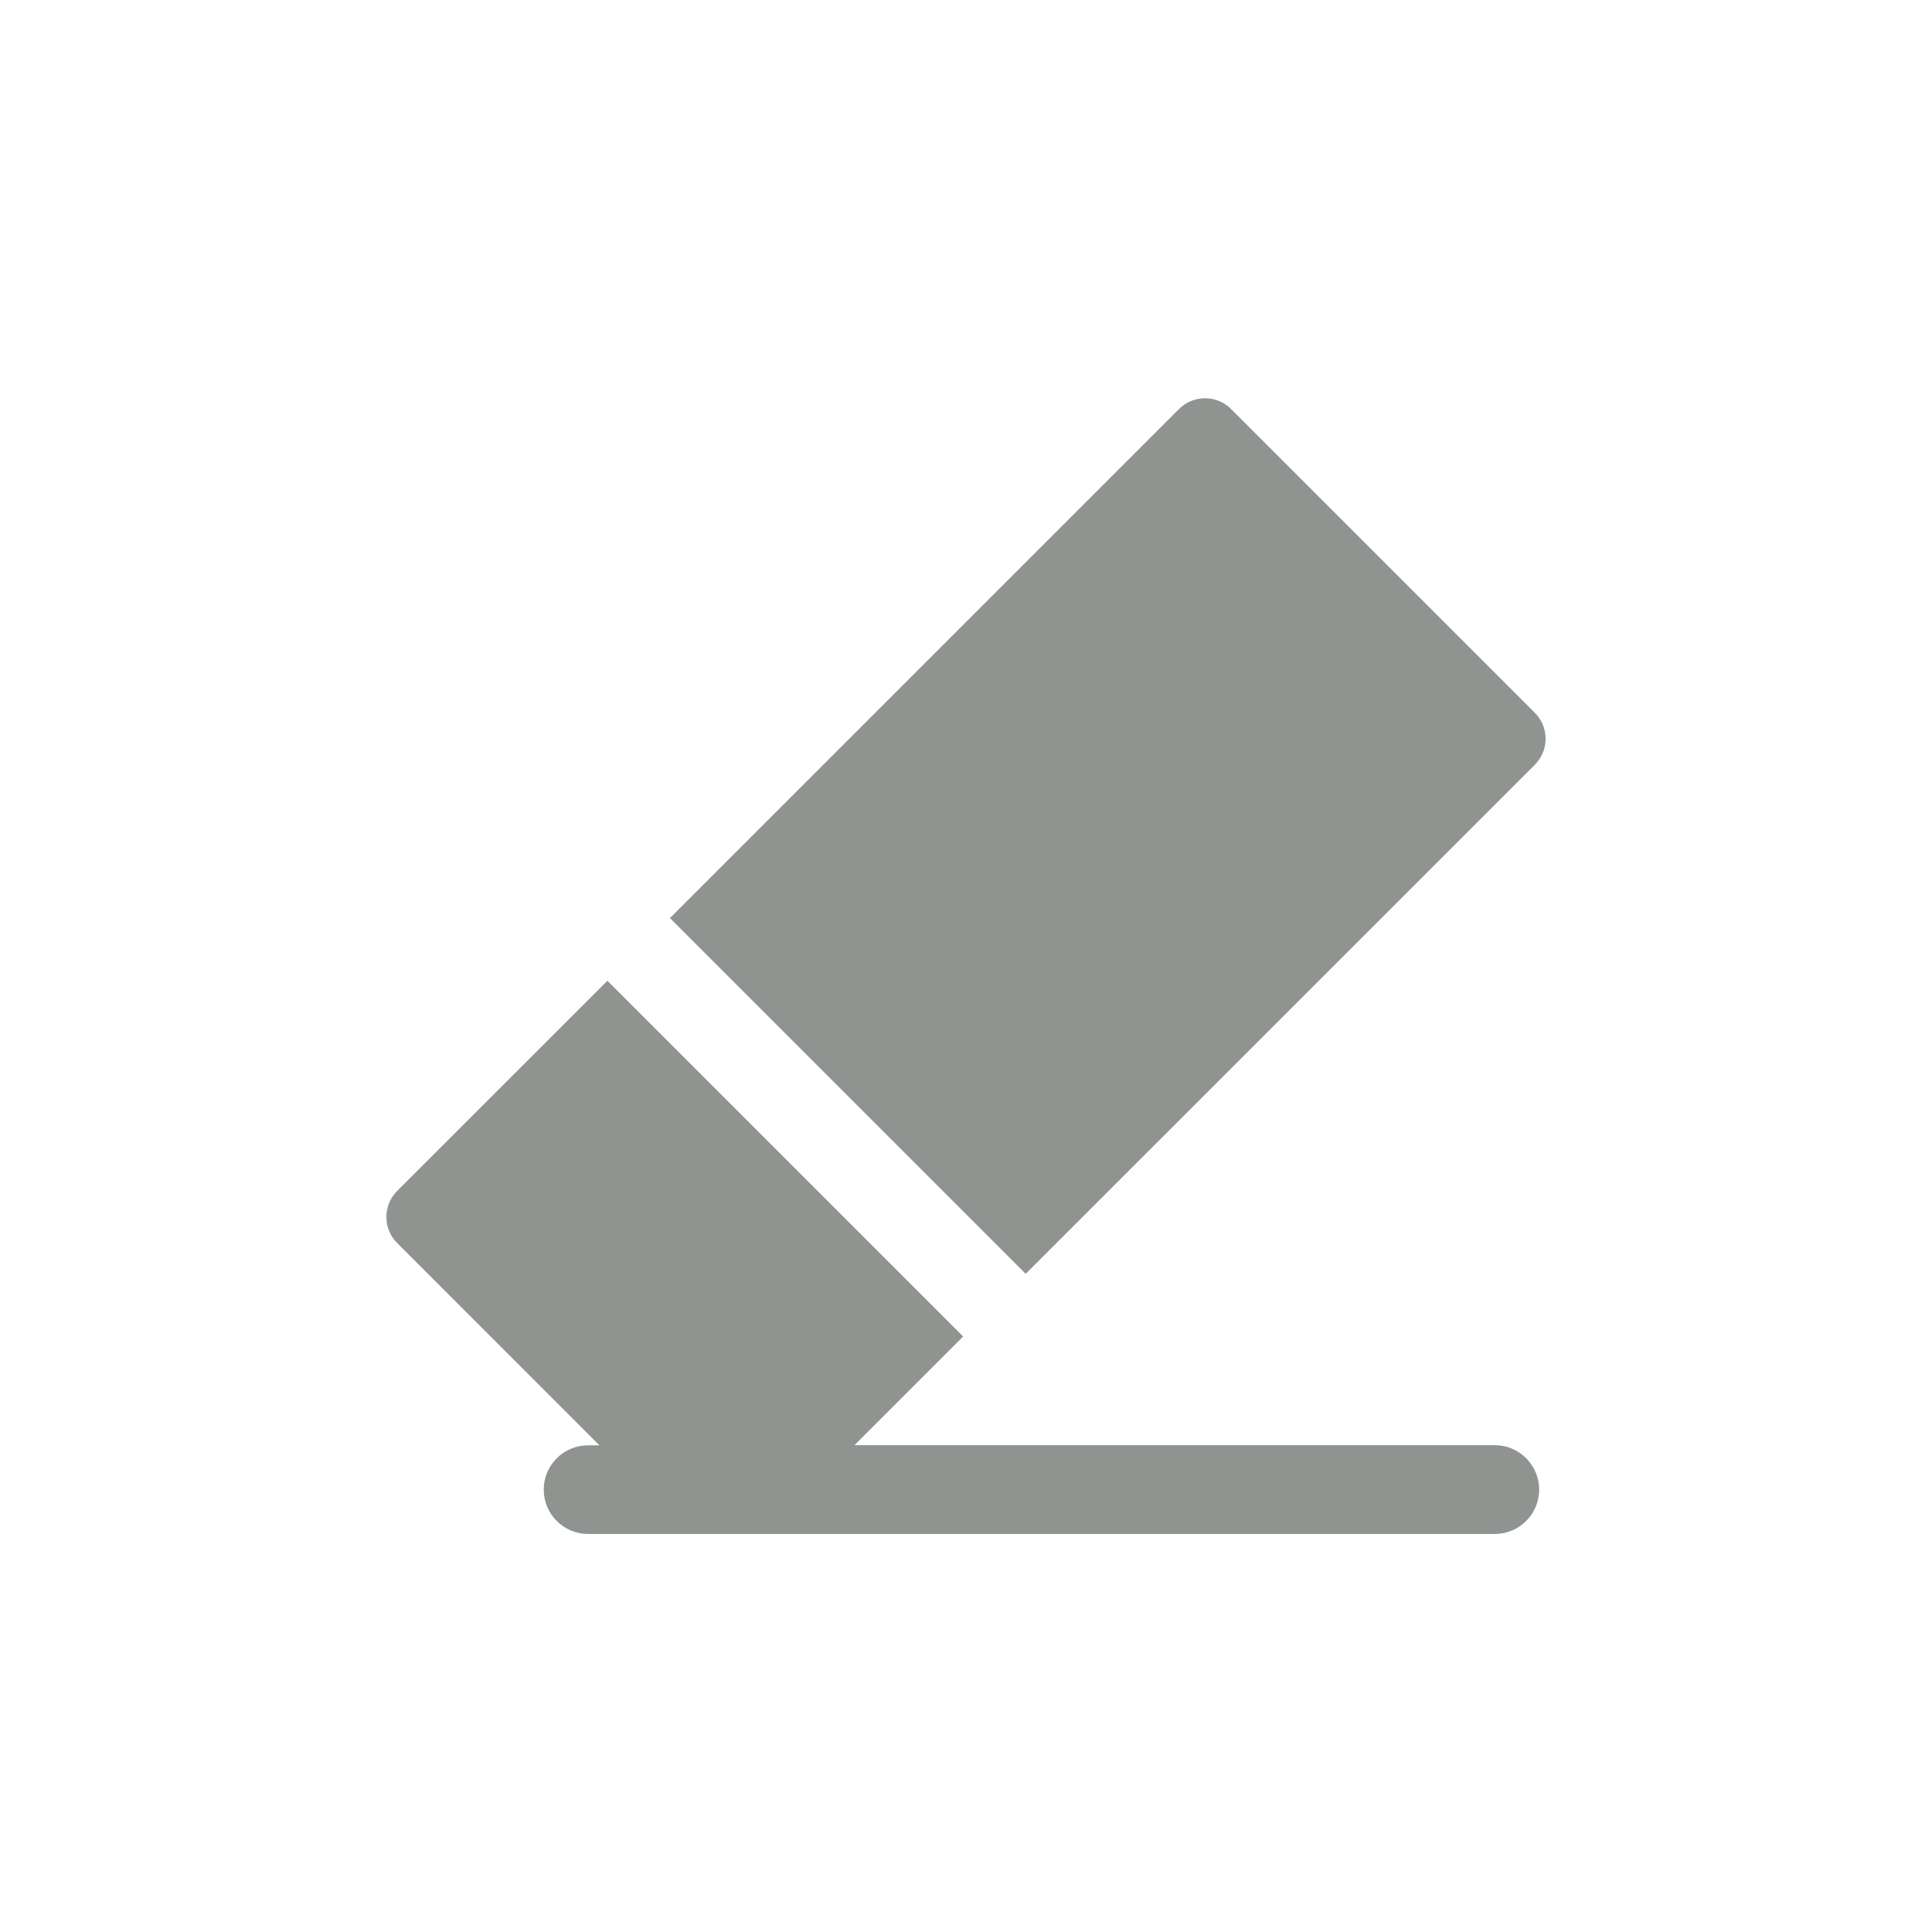 <?xml version="1.0" encoding="utf-8"?>
<!-- Generator: Adobe Illustrator 16.0.0, SVG Export Plug-In . SVG Version: 6.00 Build 0)  -->
<!DOCTYPE svg PUBLIC "-//W3C//DTD SVG 1.1//EN" "http://www.w3.org/Graphics/SVG/1.1/DTD/svg11.dtd">
<svg version="1.1" xmlns="http://www.w3.org/2000/svg" xmlns:xlink="http://www.w3.org/1999/xlink" x="0px" y="0px" width="30px"
	 height="30px" viewBox="0 0 30 30" enable-background="new 0 0 30 30" xml:space="preserve">
<path fill="#8F9491" d="M23.212,22.441h-9.944l1.688-1.688l-5.524-5.524l-3.264,3.263c-0.224,0.224-0.224,0.587,0,0.811
	l3.139,3.14H9.131c-0.38,0-0.688,0.308-0.688,0.688s0.308,0.688,0.688,0.688h14.081c0.38,0,0.688-0.308,0.688-0.688
	S23.592,22.441,23.212,22.441z"/>
<path fill="#8F9491" d="M23.832,11.876C23.94,11.768,24,11.624,24,11.472c0-0.153-0.06-0.297-0.168-0.405l-4.715-4.715
	c-0.223-0.224-0.586-0.224-0.81,0l-7.904,7.904l5.524,5.524L23.832,11.876z"/>
</svg>
